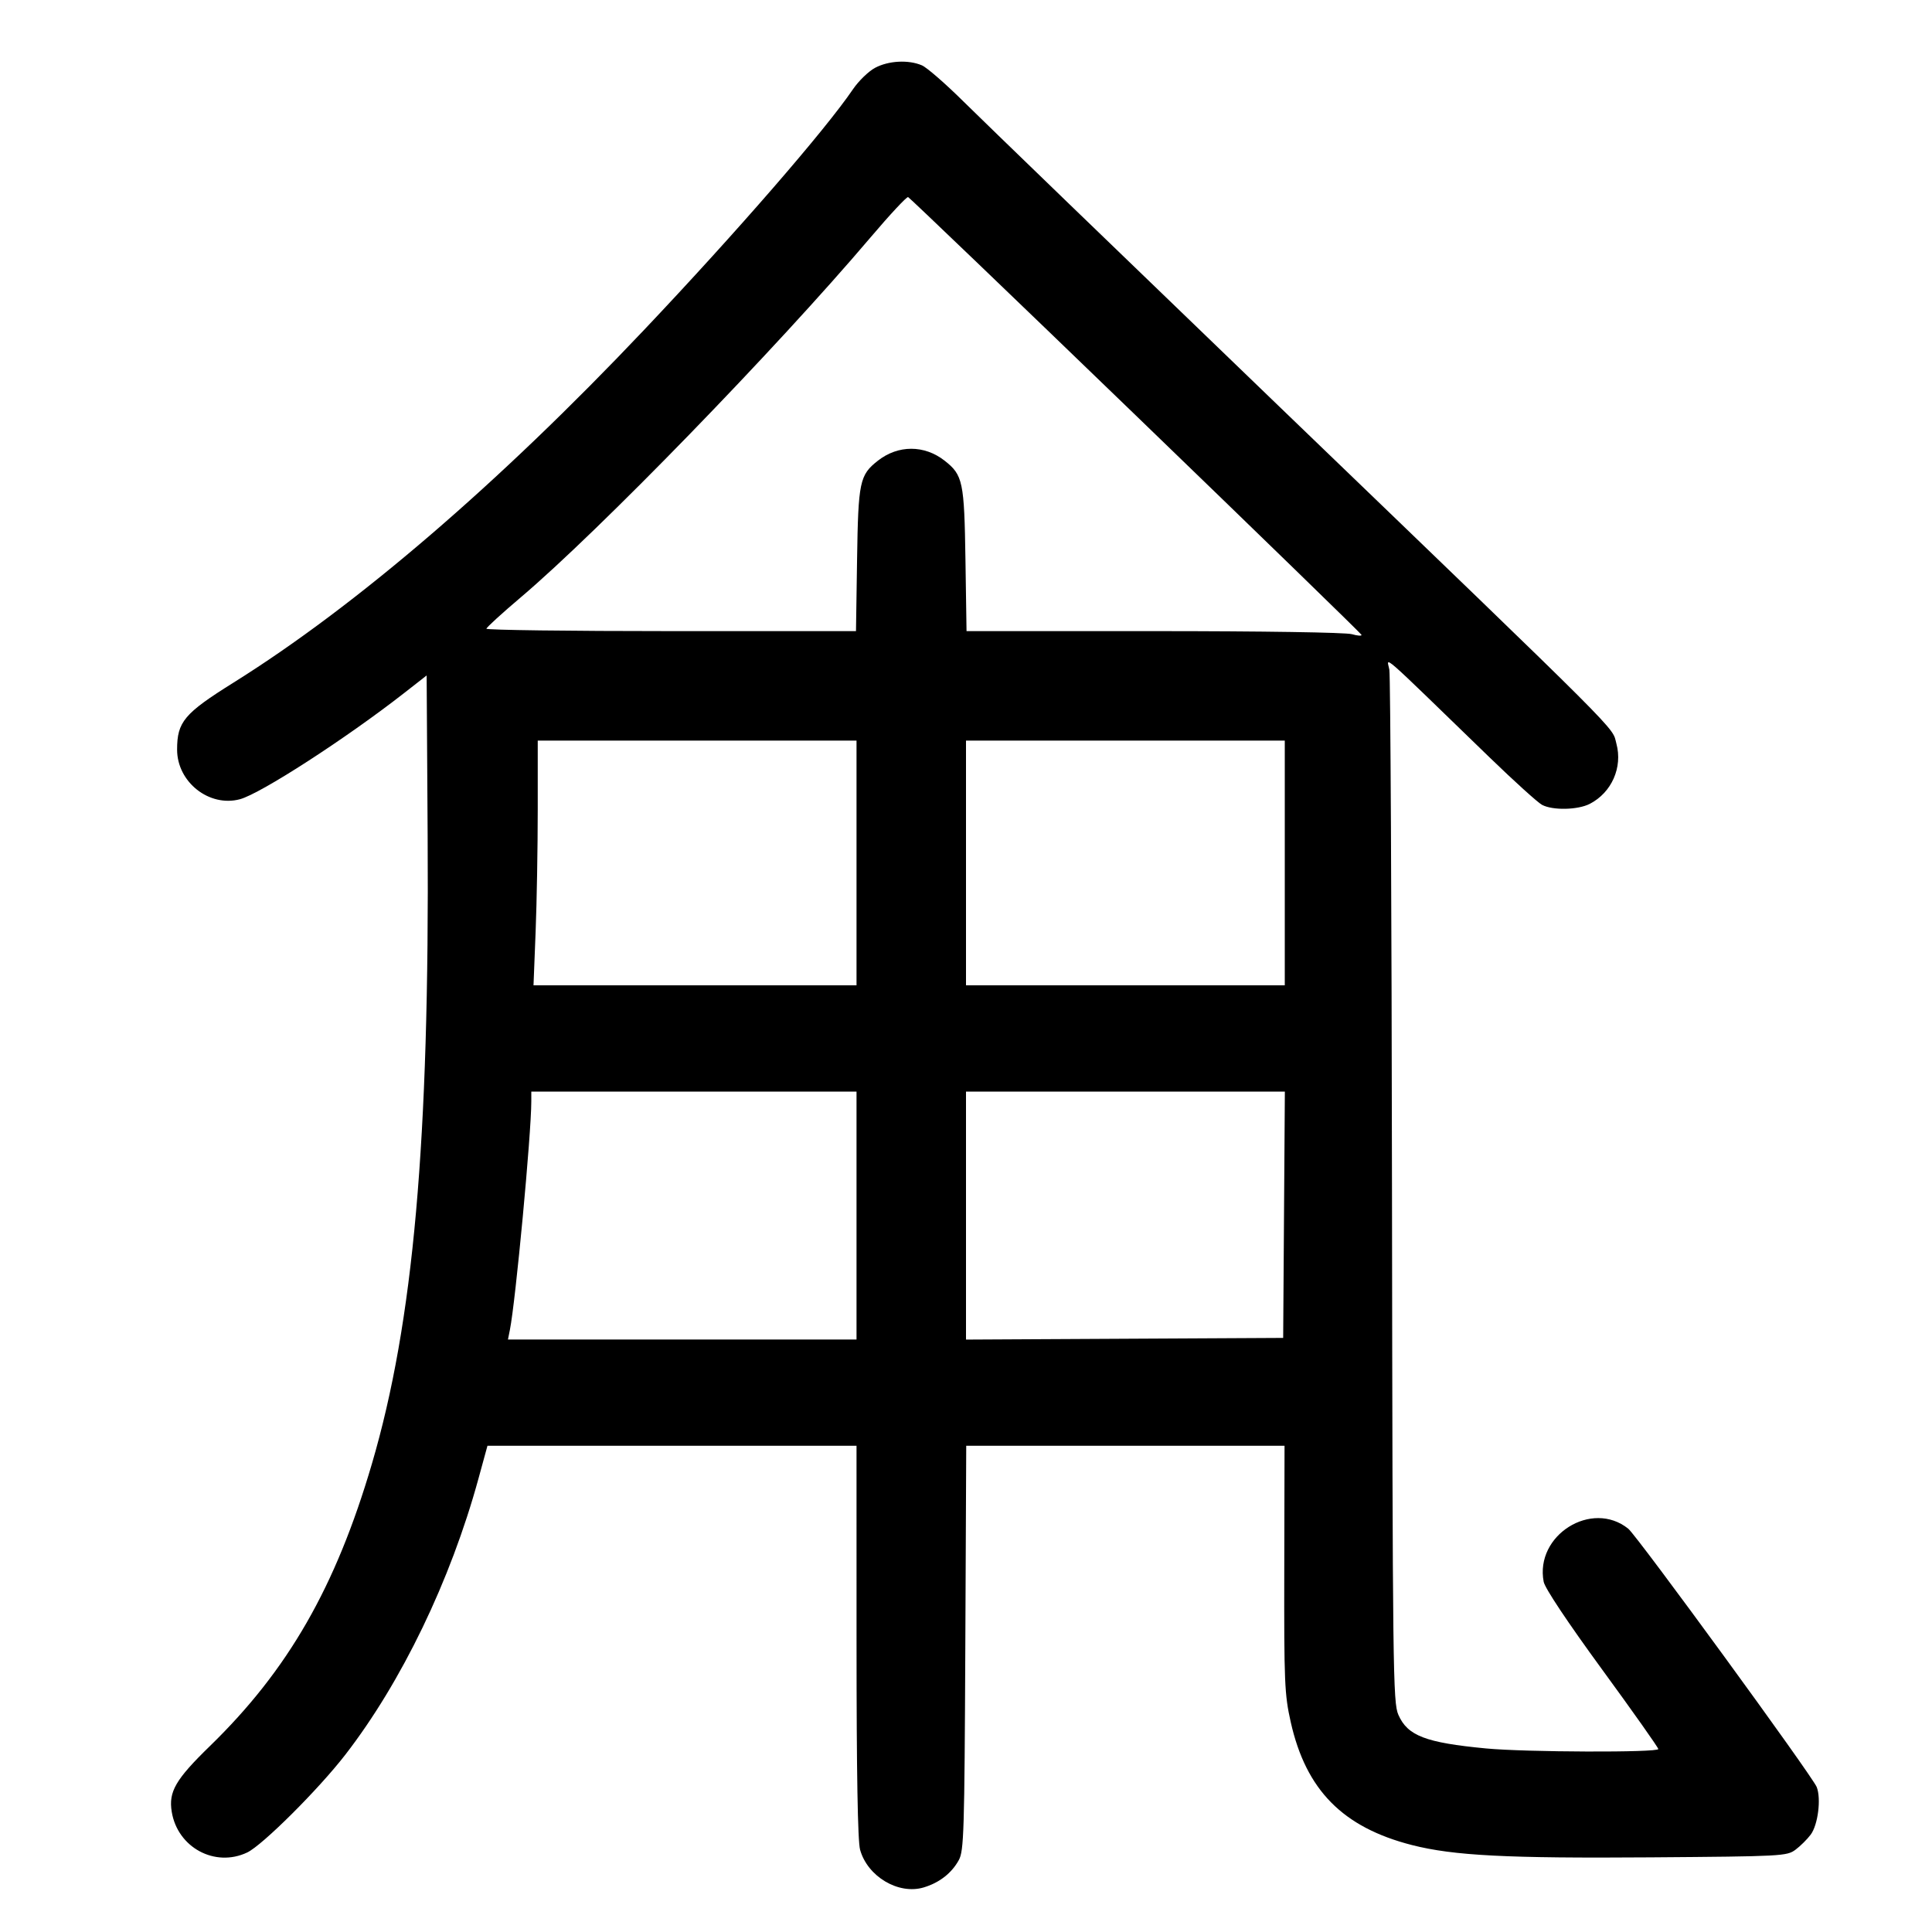 <svg width="1000" height="1000" viewBox="0 0 1000 1000" version="1.1" id="svg5" sodipodi:docname="肉.svg" inkscape:version="1.3 (0e150ed6c4, 2023-07-21)" xmlns:inkscape="http://www.inkscape.org/namespaces/inkscape" xmlns:sodipodi="http://sodipodi.sourceforge.net/DTD/sodipodi-0.dtd" xmlns="http://www.w3.org/2000/svg" xmlns:svg="http://www.w3.org/2000/svg"><path d="M452.998 35.072 C 449.605 36.863,444.411 41.893,441.455 46.248 C 427.144 67.332,381.275 120.171,333.295 170.844 C 258.023 250.339,184.230 313.724,120.833 353.340 C 95.324 369.281,91.667 373.627,91.667 388.001 C 91.667 404.804,108.288 417.932,124.181 413.682 C 134.869 410.823,179.150 382.192,209.167 358.732 L 220.833 349.614 221.348 432.724 C 222.326 590.868,214.016 684.412,192.476 757.732 C 173.733 821.529,149.121 864.402,108.642 903.765 C 90.880 921.037,87.199 927.367,88.884 937.749 C 91.892 956.285,111.283 966.751,127.958 958.838 C 135.822 955.106,164.861 926.175,178.716 908.268 C 207.864 870.597,233.210 818.055,247.628 765.417 L 252.308 748.333 347.820 748.333 L 443.333 748.333 443.343 849.583 C 443.349 917.939,443.946 952.974,445.181 957.422 C 449.040 971.320,465.092 980.831,478.108 976.931 C 486.214 974.503,492.576 969.546,496.283 962.770 C 498.915 957.960,499.208 948.369,499.643 852.917 L 500.119 748.333 582.497 748.333 L 664.874 748.333 664.738 812.083 C 664.612 870.928,664.869 877.025,668.077 891.326 C 675.971 926.518,695.010 945.838,730.826 954.998 C 752.294 960.489,780.138 961.922,854.463 961.362 C 922.432 960.851,924.912 960.720,929.360 957.397 C 931.890 955.507,935.424 952.000,937.213 949.605 C 940.978 944.562,942.695 931.062,940.342 925.000 C 938.177 919.420,847.387 794.959,842.783 791.260 C 823.896 776.082,794.351 794.635,799.009 818.750 C 799.648 822.059,811.392 839.684,829.194 864.051 C 845.221 885.988,858.333 904.550,858.333 905.301 C 858.333 907.182,789.638 906.943,769.167 904.991 C 737.853 902.005,728.566 898.442,723.799 887.586 C 721.002 881.217,720.814 865.836,720.494 616.667 C 720.307 471.375,719.694 349.875,719.131 346.667 C 717.979 340.108,712.124 334.988,770.833 391.867 C 783.667 404.300,795.967 415.428,798.166 416.595 C 803.705 419.534,816.722 419.252,822.897 416.059 C 834.202 410.213,839.952 397.202,836.651 384.941 C 834.161 375.693,843.955 385.487,661.667 209.965 C 581.458 132.734,508.190 61.960,498.847 52.689 C 489.505 43.418,479.755 34.930,477.180 33.825 C 470.252 30.852,459.985 31.382,452.998 35.072 M587.760 214.896 C 651.784 276.714,704.404 327.864,704.694 328.562 C 704.984 329.260,702.739 329.119,699.705 328.249 C 696.508 327.332,653.428 326.667,597.233 326.667 L 500.277 326.667 499.716 289.583 C 499.105 249.275,498.393 245.889,488.974 238.480 C 478.471 230.218,464.863 230.218,454.359 238.480 C 444.940 245.889,444.228 249.275,443.618 289.583 L 443.056 326.667 347.361 326.667 C 294.729 326.667,251.712 326.104,251.768 325.417 C 251.824 324.729,259.835 317.417,269.571 309.167 C 309.978 274.925,401.414 180.825,450.621 122.842 C 460.574 111.113,469.311 101.738,470.036 102.009 C 470.760 102.279,523.736 153.078,587.760 214.896 M443.333 446.667 L 443.333 510.000 359.738 510.000 L 276.143 510.000 277.238 482.234 C 277.841 466.962,278.333 438.462,278.333 418.900 L 278.333 383.333 360.833 383.333 L 443.333 383.333 443.333 446.667 M665.000 446.667 L 665.000 510.000 582.500 510.000 L 500.000 510.000 500.000 446.667 L 500.000 383.333 582.500 383.333 L 665.000 383.333 665.000 446.667 M443.333 629.167 L 443.333 693.333 353.125 693.333 L 262.917 693.333 263.918 688.328 C 266.882 673.505,275.000 586.906,275.000 570.104 L 275.000 565.000 359.167 565.000 L 443.333 565.000 443.333 629.167 M664.603 628.750 L 664.167 692.500 582.083 692.932 L 500.000 693.365 500.000 629.182 L 500.000 565.000 582.520 565.000 L 665.040 565.000 664.603 628.750 " stroke="none" fill-rule="evenodd" fill="black"></path></svg>